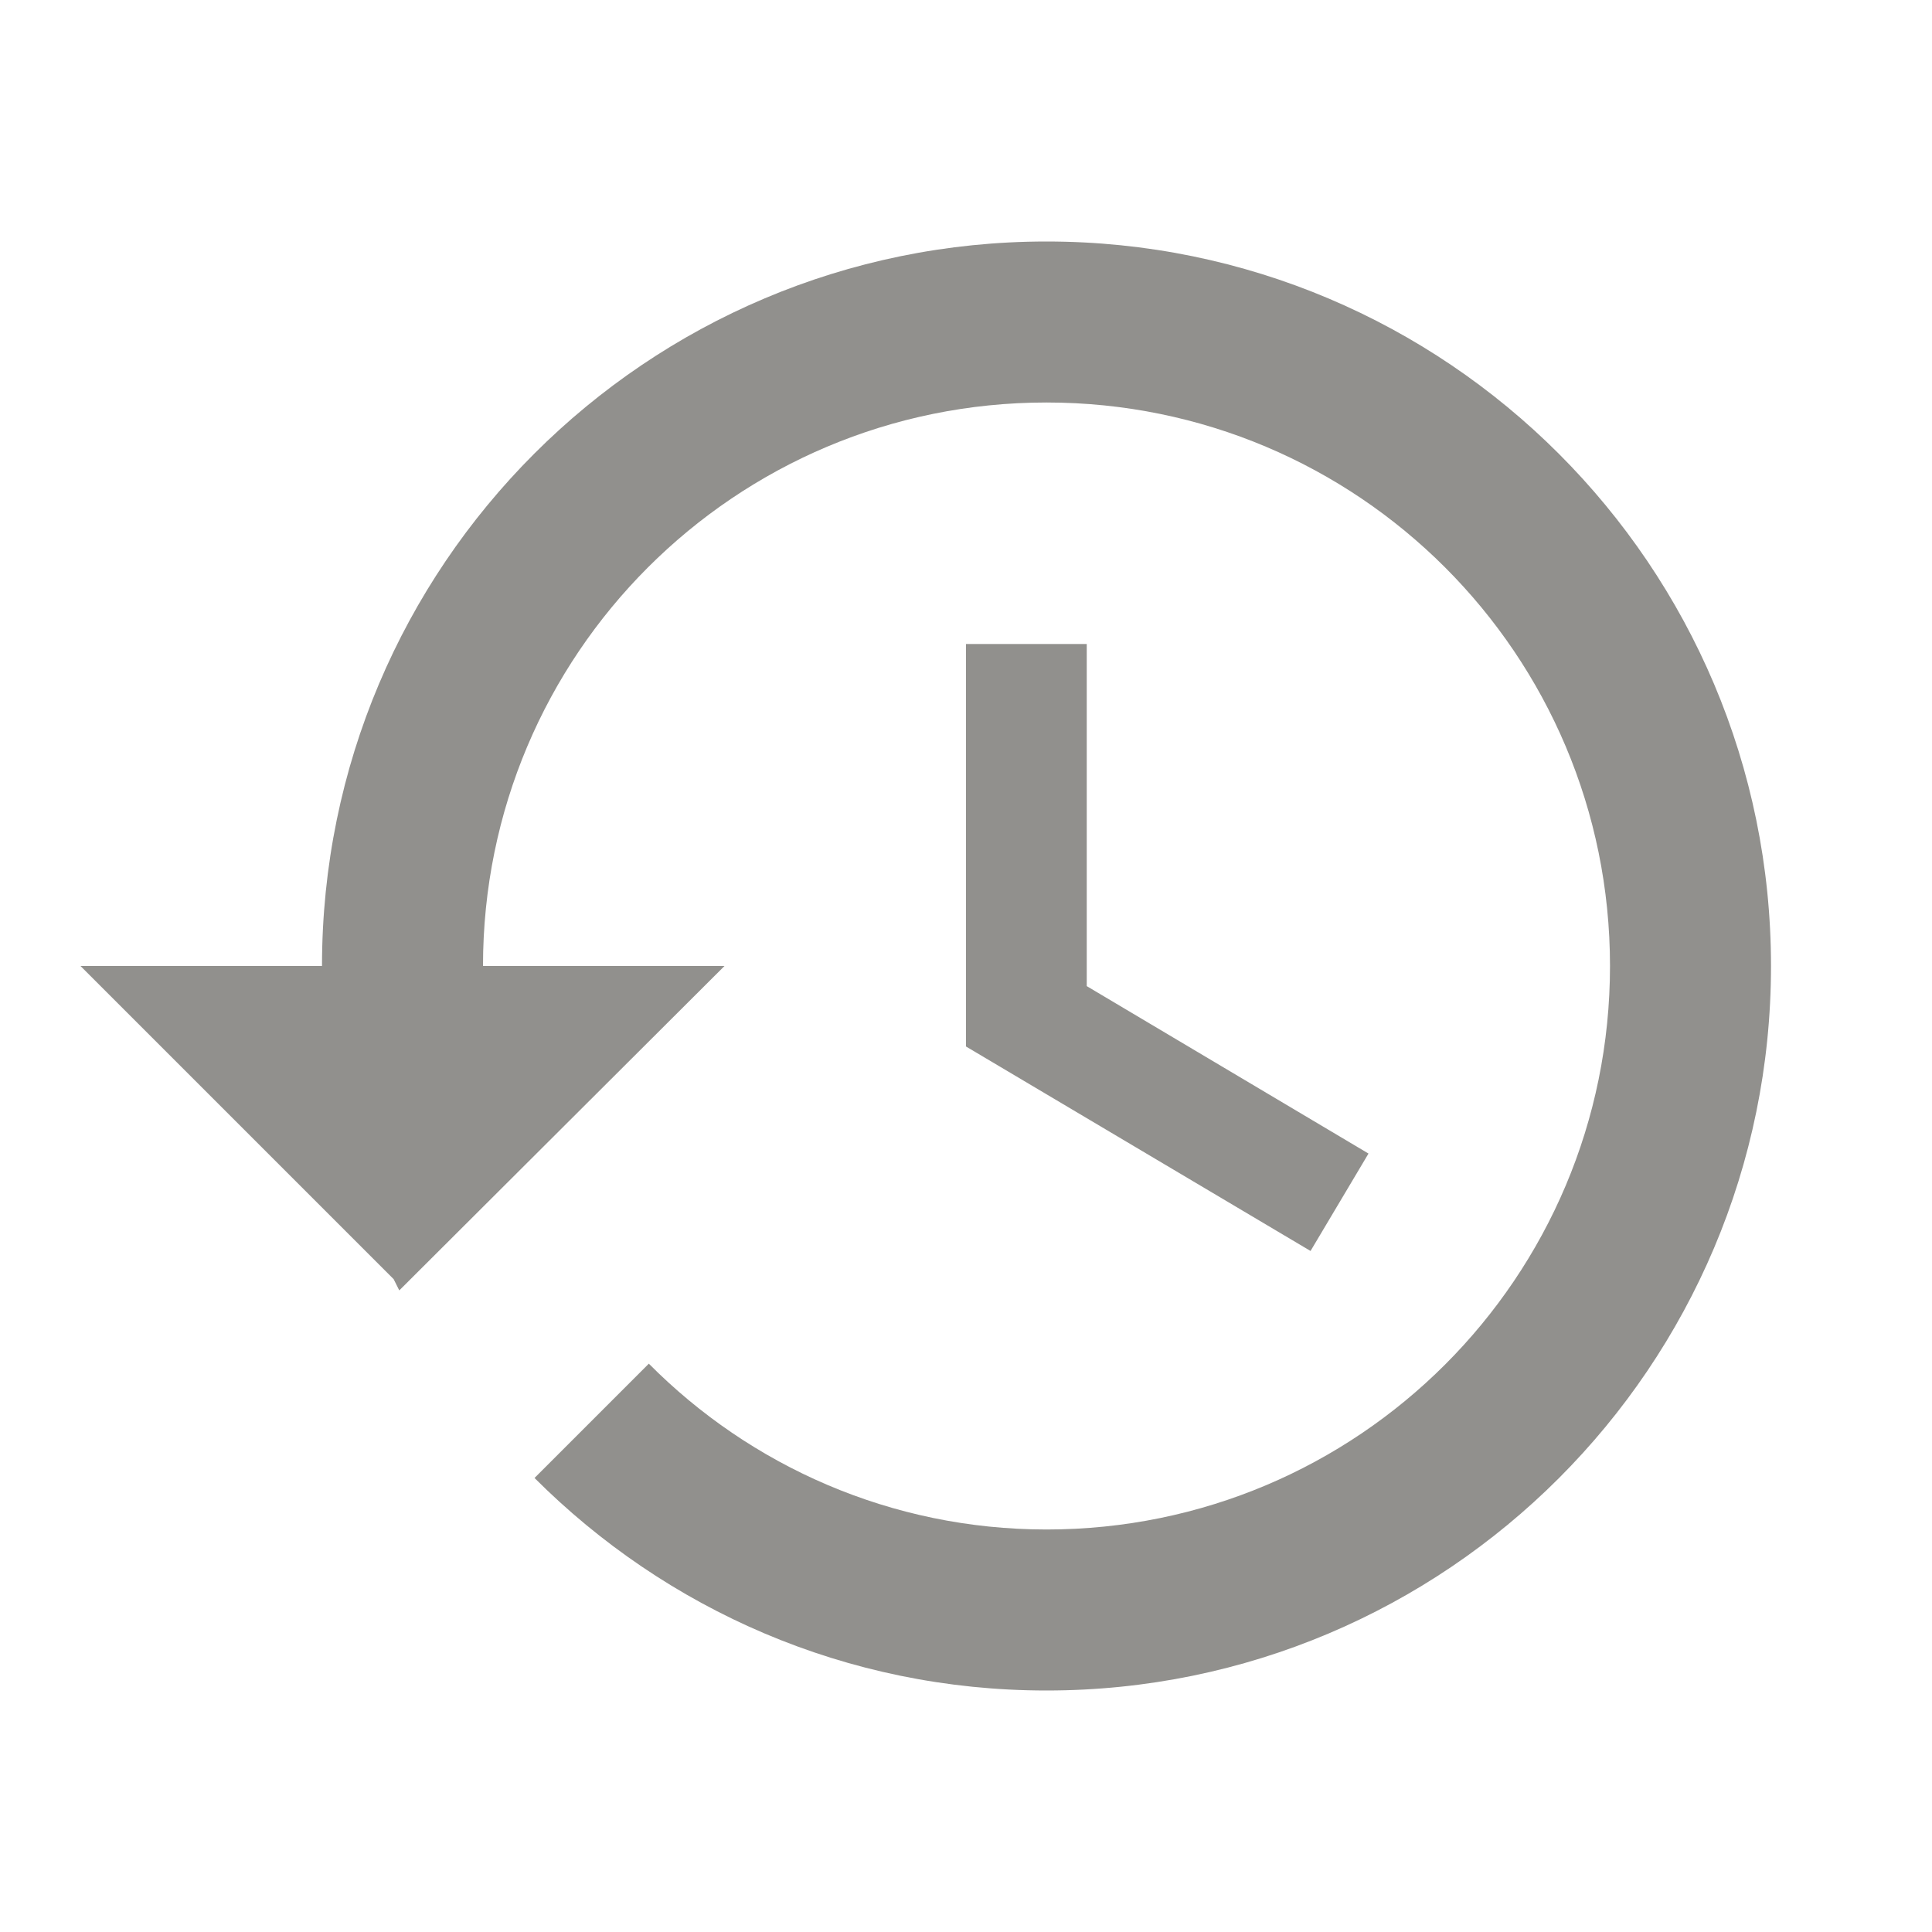 <!-- Generated by IcoMoon.io -->
<svg version="1.1" xmlns="http://www.w3.org/2000/svg" width="280" height="280" viewBox="0 0 280 280">
<title>mt-history</title>
<path fill="#91908d" d="M151.667 35c-57.983 0-105 47.017-105 105h-35l45.383 45.383 0.817 1.633 47.133-47.017h-35c0-45.15 36.517-81.667 81.667-81.667s81.667 36.517 81.667 81.667c0 45.15-36.517 81.667-81.667 81.667-22.517 0-42.933-9.217-57.633-24.033l-16.567 16.567c19.017 19.017 45.15 30.8 74.2 30.8 57.983 0 105-47.017 105-105s-47.017-105-105-105v0zM140 93.333v58.333l49.933 29.633 8.4-14.117-40.833-24.267v-49.583h-17.5z"></path>
</svg>
